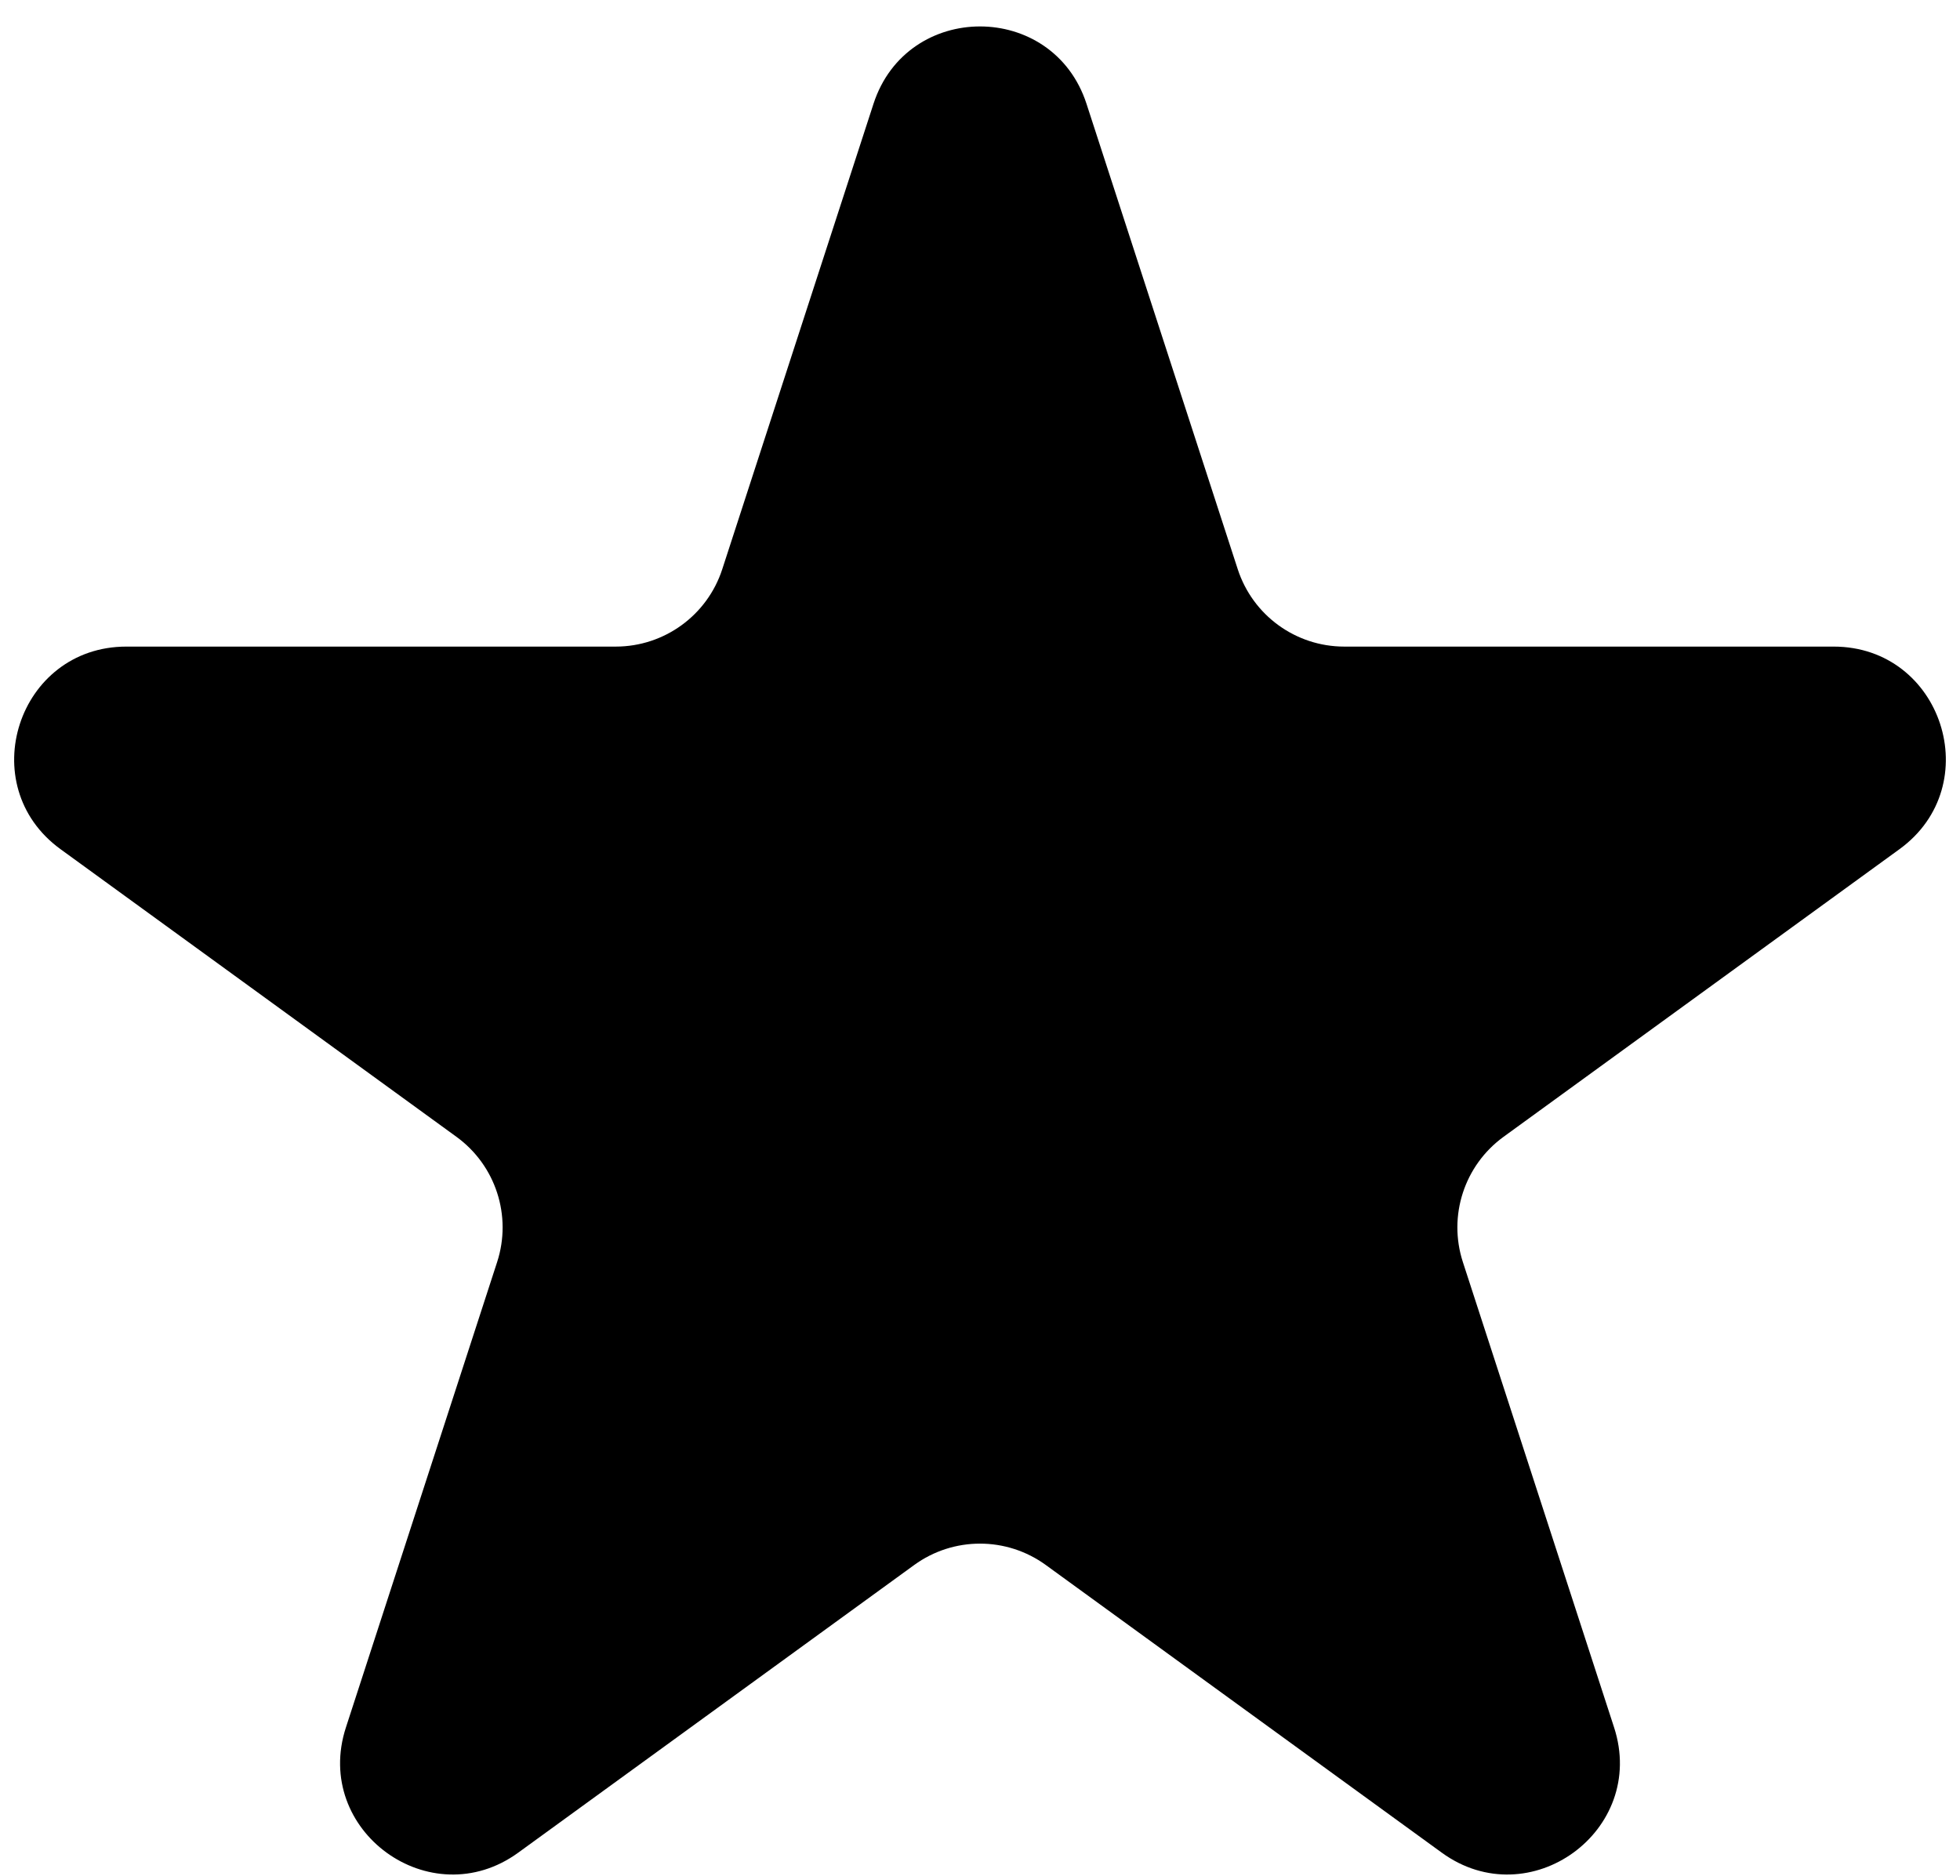 <svg width="70" height="67" viewBox="0 0 70 67" fill="none" xmlns="http://www.w3.org/2000/svg">
<path d="M31.196 3.708C32.393 0.023 37.607 0.023 38.804 3.708L44.205 20.33C44.741 21.978 46.276 23.094 48.009 23.094H65.487C69.362 23.094 70.973 28.053 67.838 30.33L53.698 40.603C52.296 41.622 51.71 43.427 52.245 45.075L57.646 61.698C58.843 65.383 54.626 68.447 51.491 66.17L37.351 55.897C35.949 54.878 34.051 54.878 32.649 55.897L18.509 66.17C15.374 68.447 11.156 65.383 12.354 61.698L17.755 45.075C18.29 43.427 17.704 41.622 16.302 40.603L2.162 30.33C-0.973 28.053 0.638 23.094 4.513 23.094H21.991C23.724 23.094 25.259 21.978 25.795 20.33L31.196 3.708Z" fill="black"/>
</svg>
